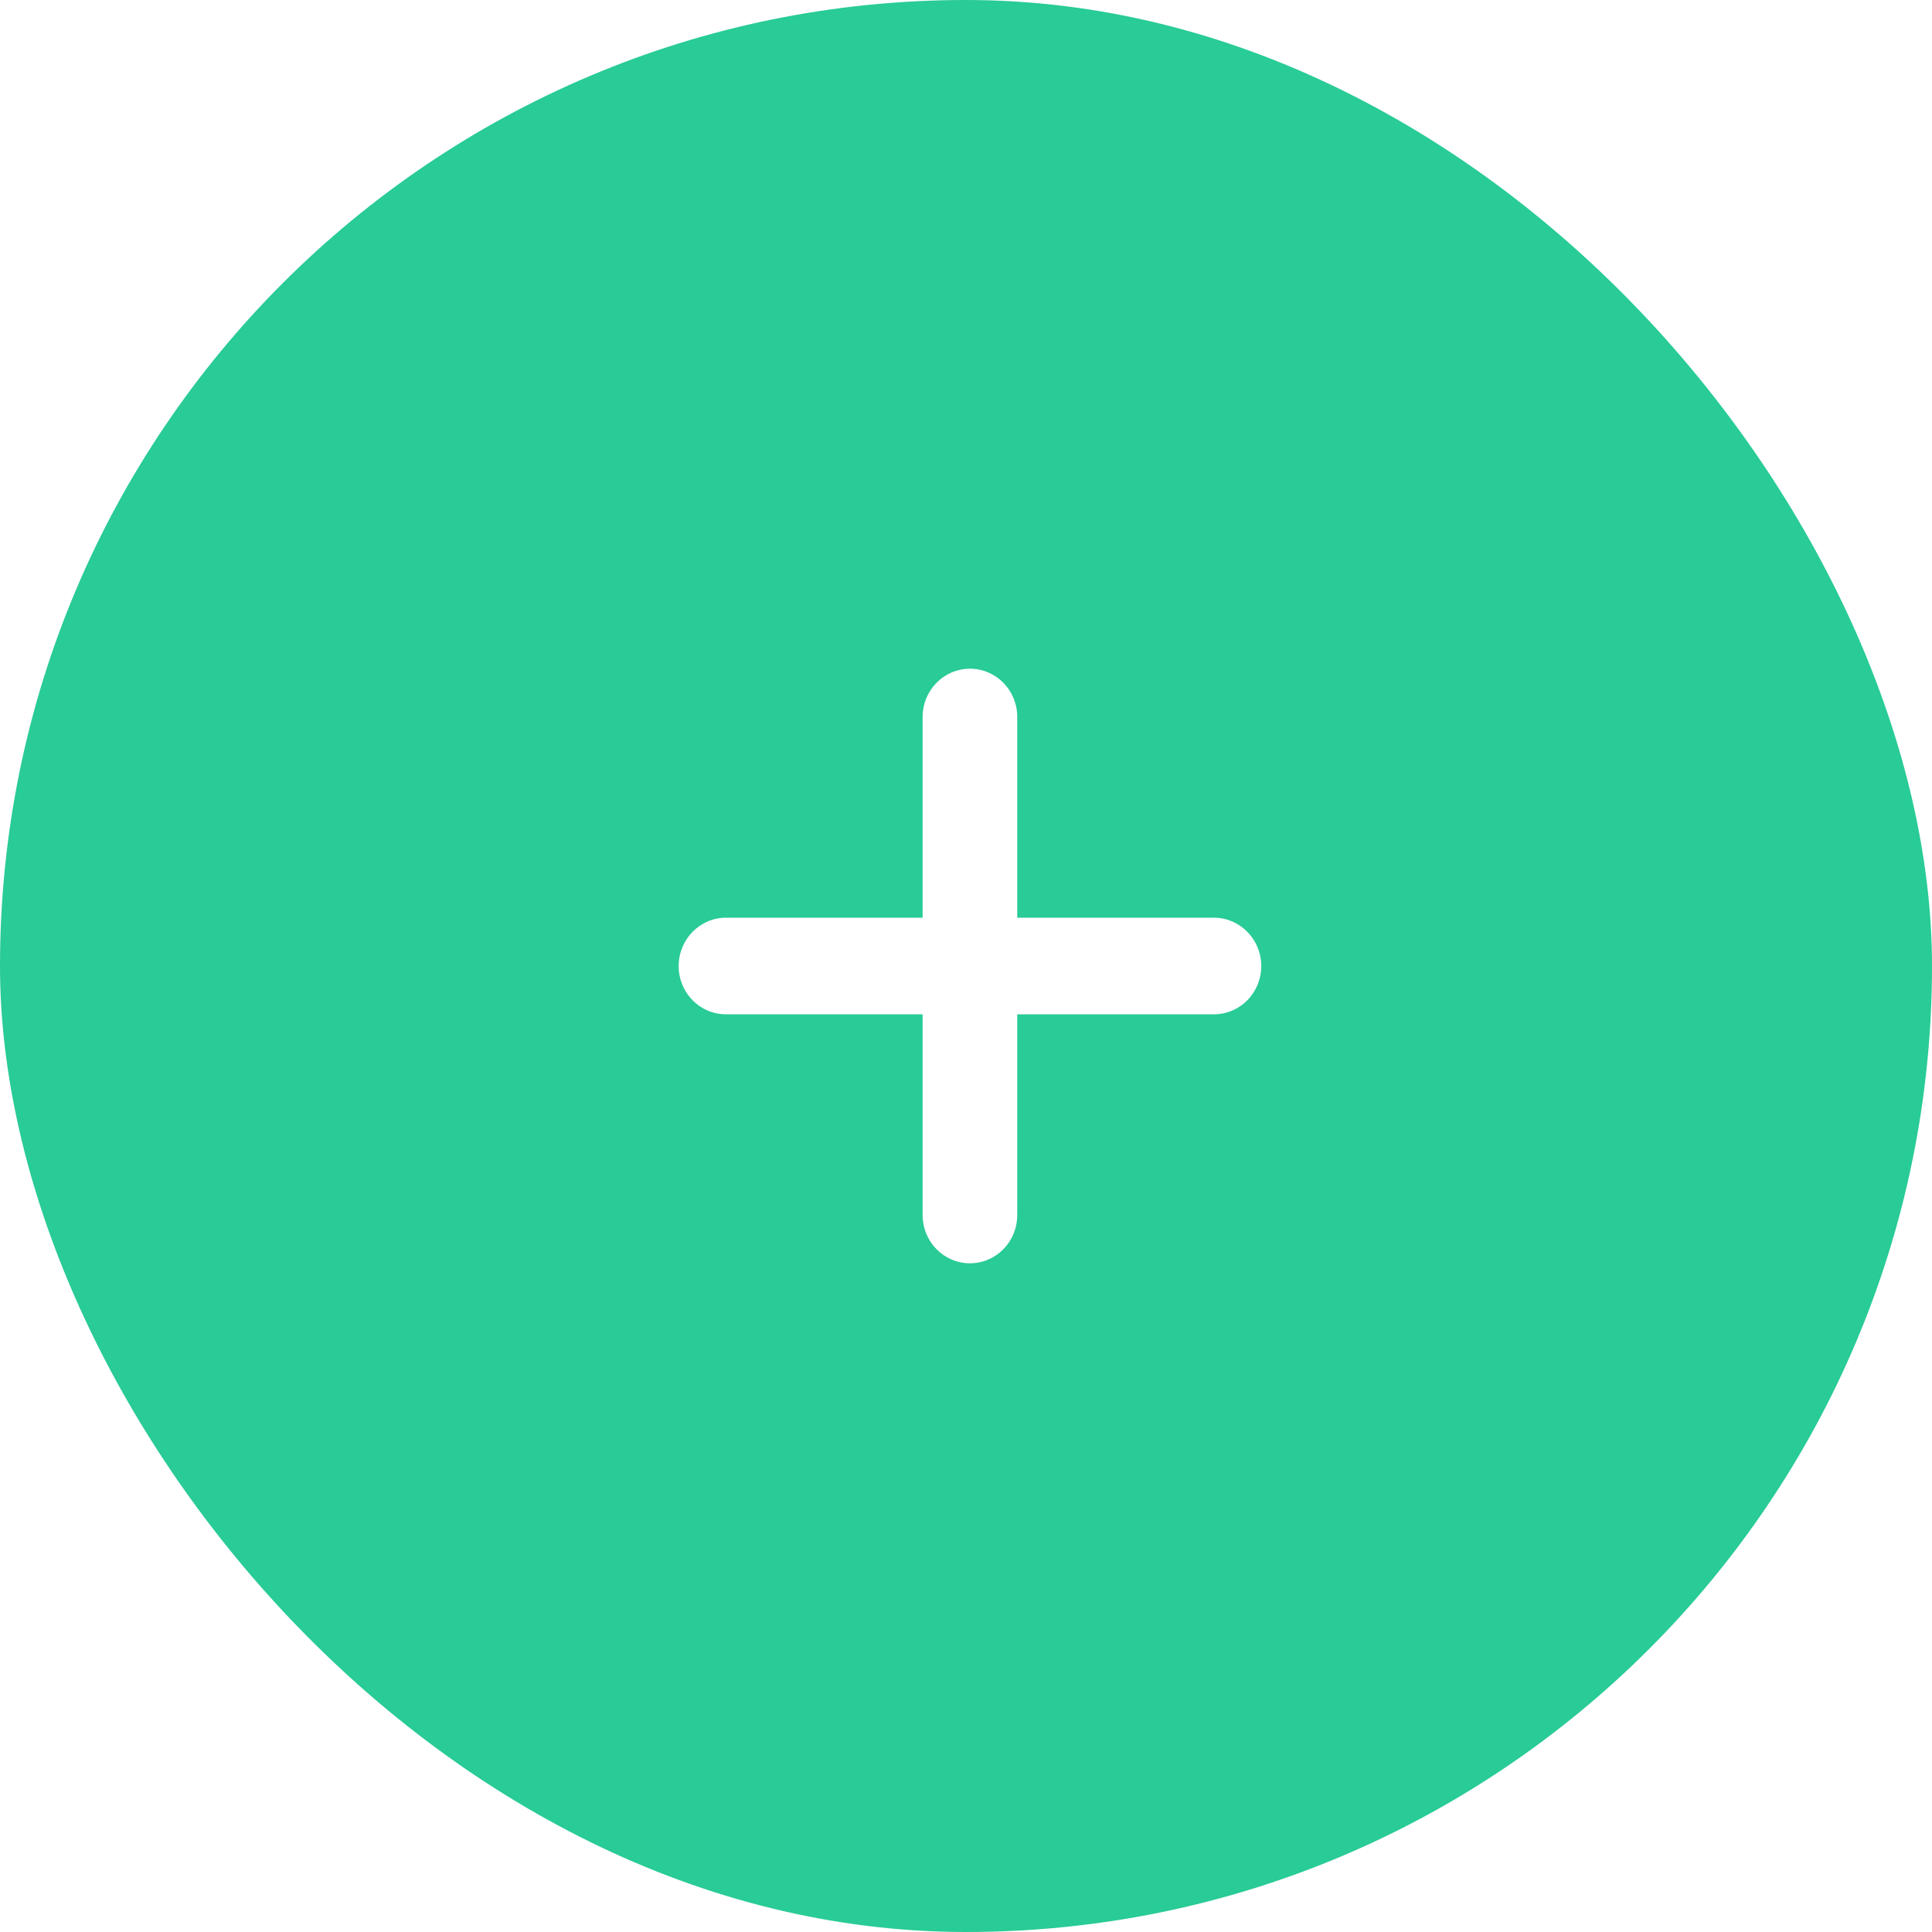 <svg width="40" height="40" viewBox="0 0 40 40" fill="none" xmlns="http://www.w3.org/2000/svg">
<rect width="40" height="40" fill="#F2F2F2"/>
<g clip-path="url(#clip0_2_2)">
<rect width="1440" height="1024" transform="translate(-22 -960)" fill="white"/>
<rect x="-22" y="-960" width="1440" height="1024" fill="#F5F6FA"/>
<g filter="url(#filter0_d_2_2)">
<rect x="-22" y="-960" width="81" height="1024" fill="white"/>
</g>
<rect width="40" height="40" rx="20" fill="#29CB97"/>
<path fill-rule="evenodd" clip-rule="evenodd" d="M25.133 19H21.061V14.845C21.061 14.29 20.622 13.845 20.082 13.845C19.541 13.845 19.102 14.29 19.102 14.845V19H15.03C14.489 19 14.051 19.45 14.051 20C14.051 20.555 14.489 21 15.03 21H19.102V25.155C19.102 25.71 19.541 26.155 20.082 26.155C20.622 26.155 21.061 25.71 21.061 25.155V21H25.133C25.674 21 26.113 20.555 26.113 20C26.113 19.45 25.674 19 25.133 19Z" fill="white"/>
</g>
<defs>
<filter id="filter0_d_2_2" x="-27" y="-965" width="91" height="1034" filterUnits="userSpaceOnUse" color-interpolation-filters="sRGB">
<feFlood flood-opacity="0" result="BackgroundImageFix"/>
<feColorMatrix in="SourceAlpha" type="matrix" values="0 0 0 0 0 0 0 0 0 0 0 0 0 0 0 0 0 0 127 0" result="hardAlpha"/>
<feOffset/>
<feGaussianBlur stdDeviation="2.5"/>
<feColorMatrix type="matrix" values="0 0 0 0 0.898 0 0 0 0 0.914 0 0 0 0 0.949 0 0 0 1 0"/>
<feBlend mode="normal" in2="BackgroundImageFix" result="effect1_dropShadow_2_2"/>
<feBlend mode="normal" in="SourceGraphic" in2="effect1_dropShadow_2_2" result="shape"/>
</filter>
<clipPath id="clip0_2_2">
<rect width="1440" height="1024" fill="white" transform="translate(-22 -960)"/>
</clipPath>
</defs>
</svg>
